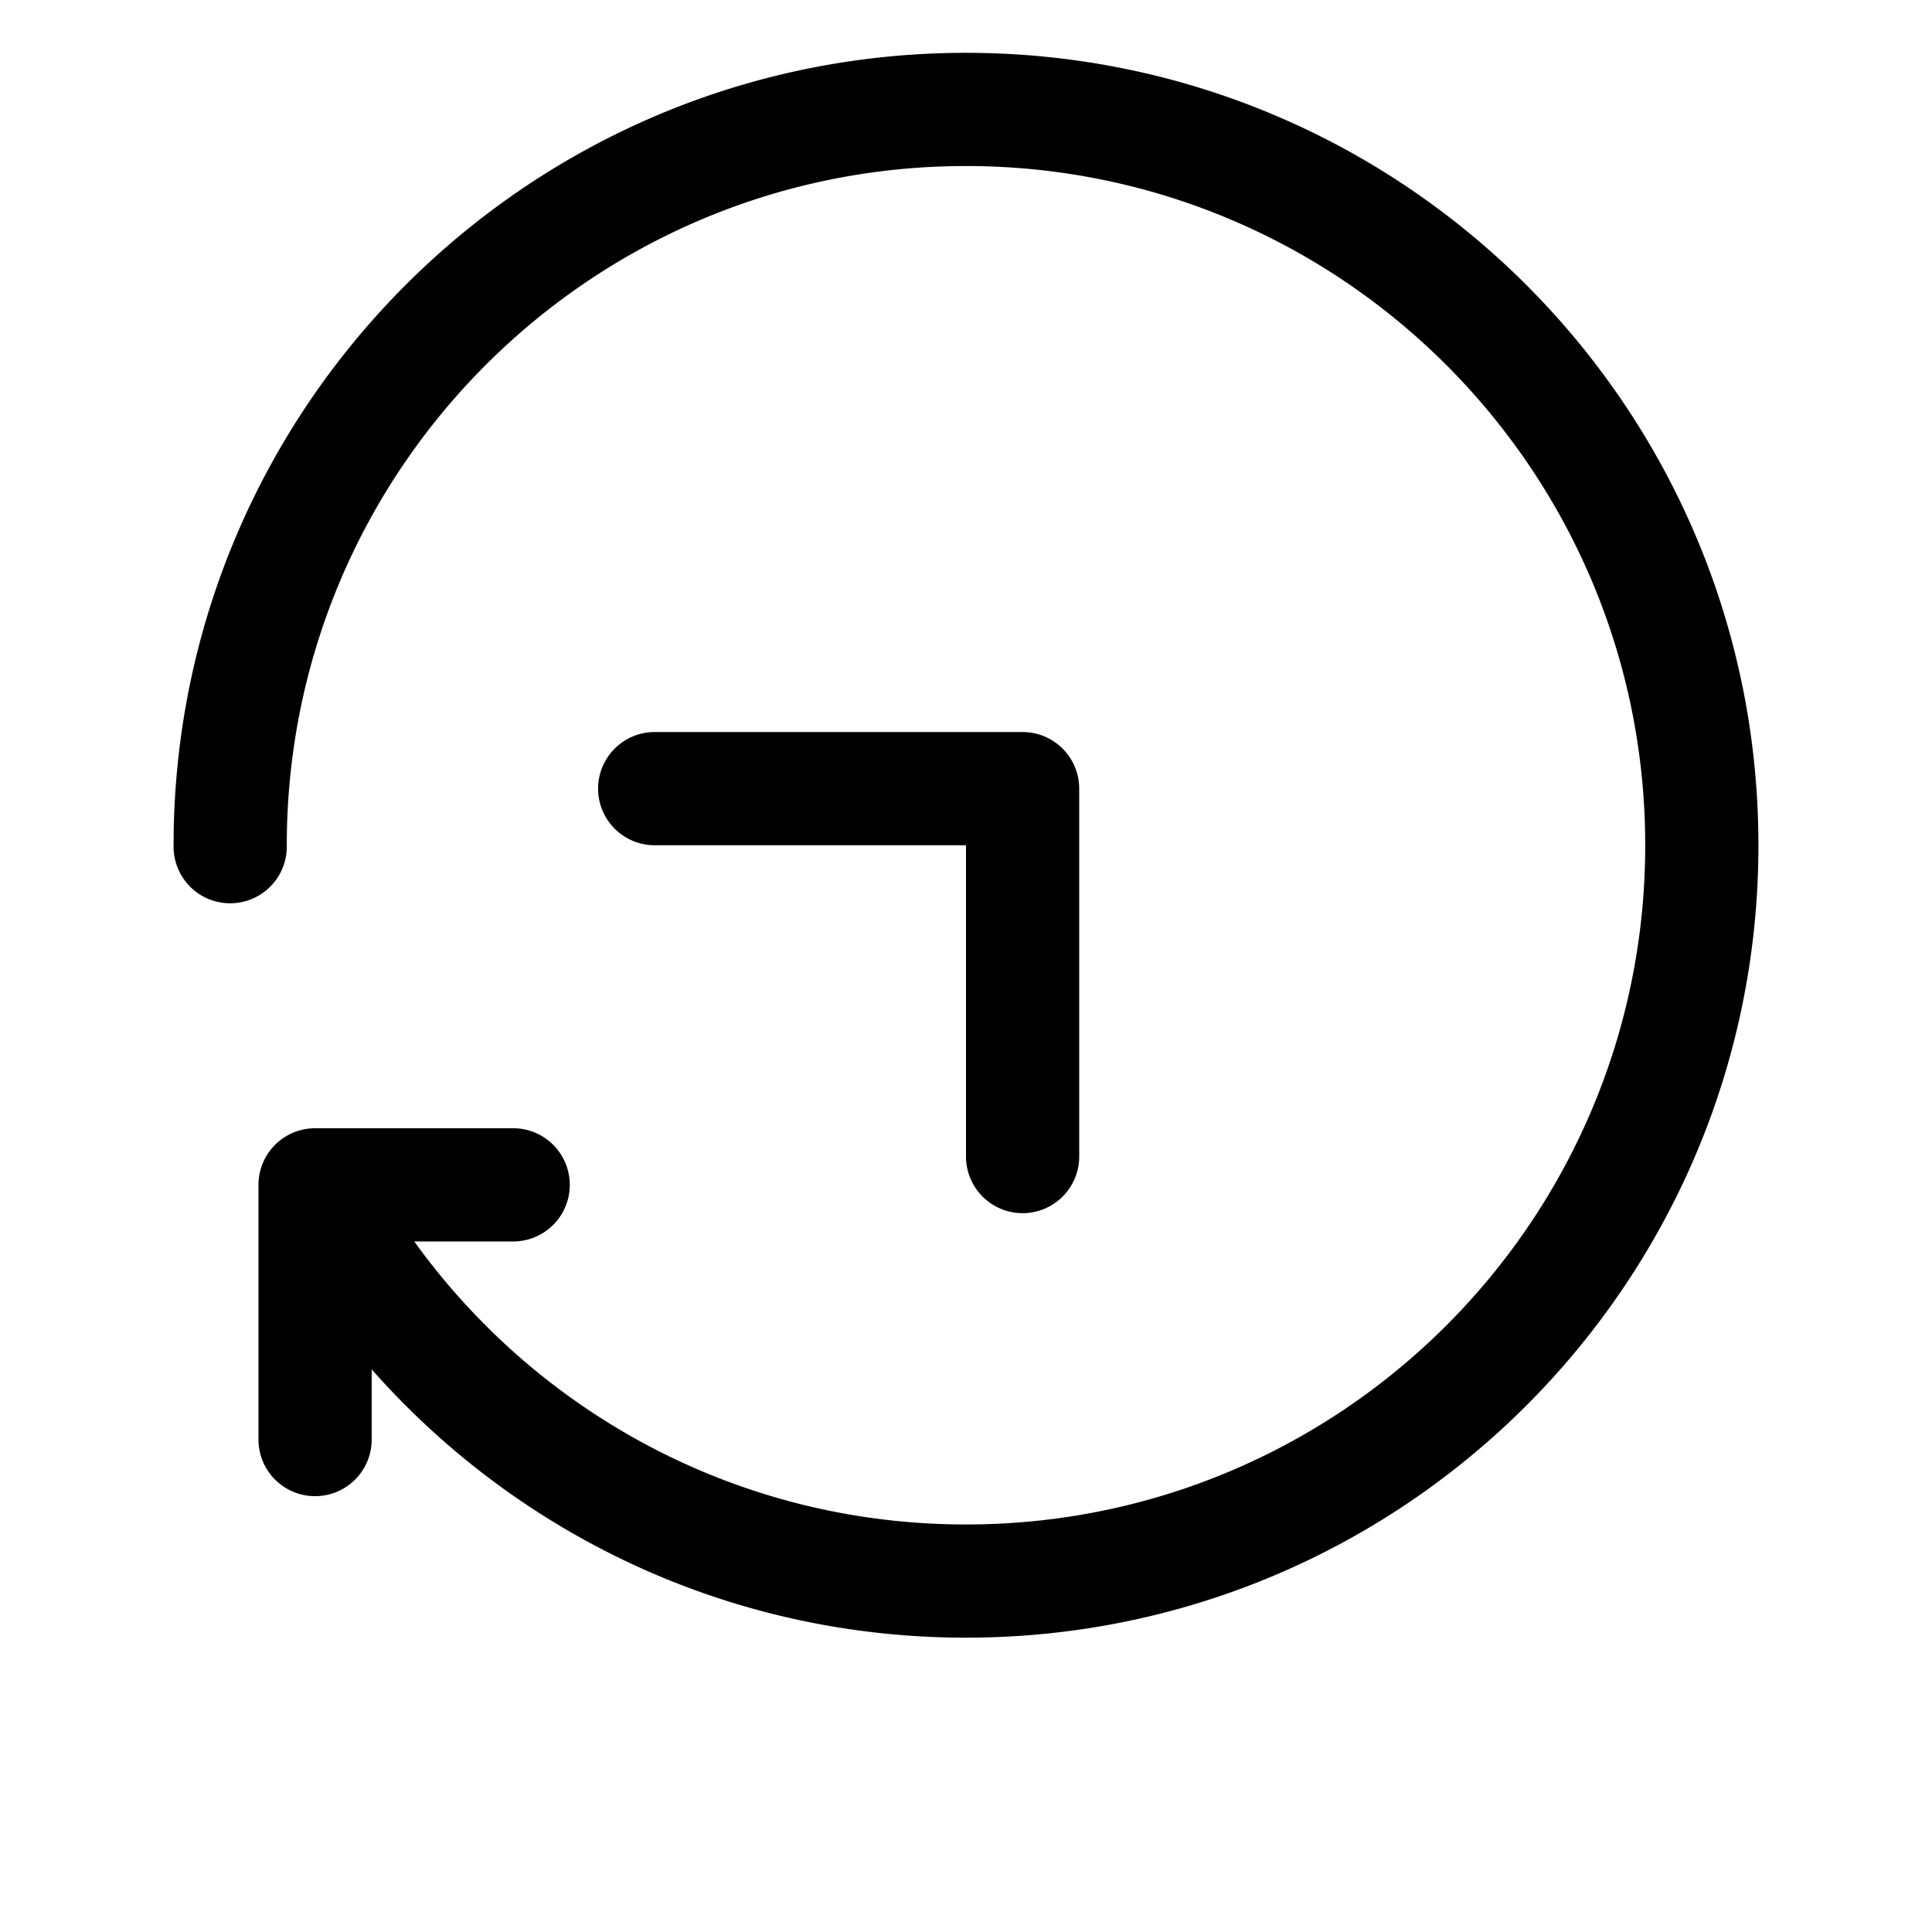 <?xml version="1.0" standalone="no"?><!DOCTYPE svg PUBLIC "-//W3C//DTD SVG 1.1//EN" "http://www.w3.org/Graphics/SVG/1.1/DTD/svg11.dtd"><svg t="1713954561760" class="icon" viewBox="0 0 1024 1024" version="1.1" xmlns="http://www.w3.org/2000/svg" p-id="52585" xmlns:xlink="http://www.w3.org/1999/xlink" width="200" height="200"><path d="M92 448.816a30 30 0 0 0 60-0.113l-1e-8-0.703c0-198.825 161.175-360 360-360S872 249.175 872 448s-161.175 360-360 360c-120.45 0-227.072-59.156-292.425-150L272 658a30 30 0 0 0 1e-8-60l-105 0a30 30 0 0 0-30 30L137 763a30 30 0 0 0 60 1e-8l0-37.209C273.959 812.997 386.553 868 512 868 743.956 868 932 679.956 932 448s-188.044-420-420-420-420 188.044-420 420l0 0.816z" p-id="52586"></path><path d="M317 418a30 30 0 0 0 30 30L512 448 512 613a30 30 0 0 0 30 30 30 30 0 0 0 30-30l0-195a30 30 0 0 0-30-30l-195 0a30 30 0 0 0-30 30z" p-id="52587"></path></svg>